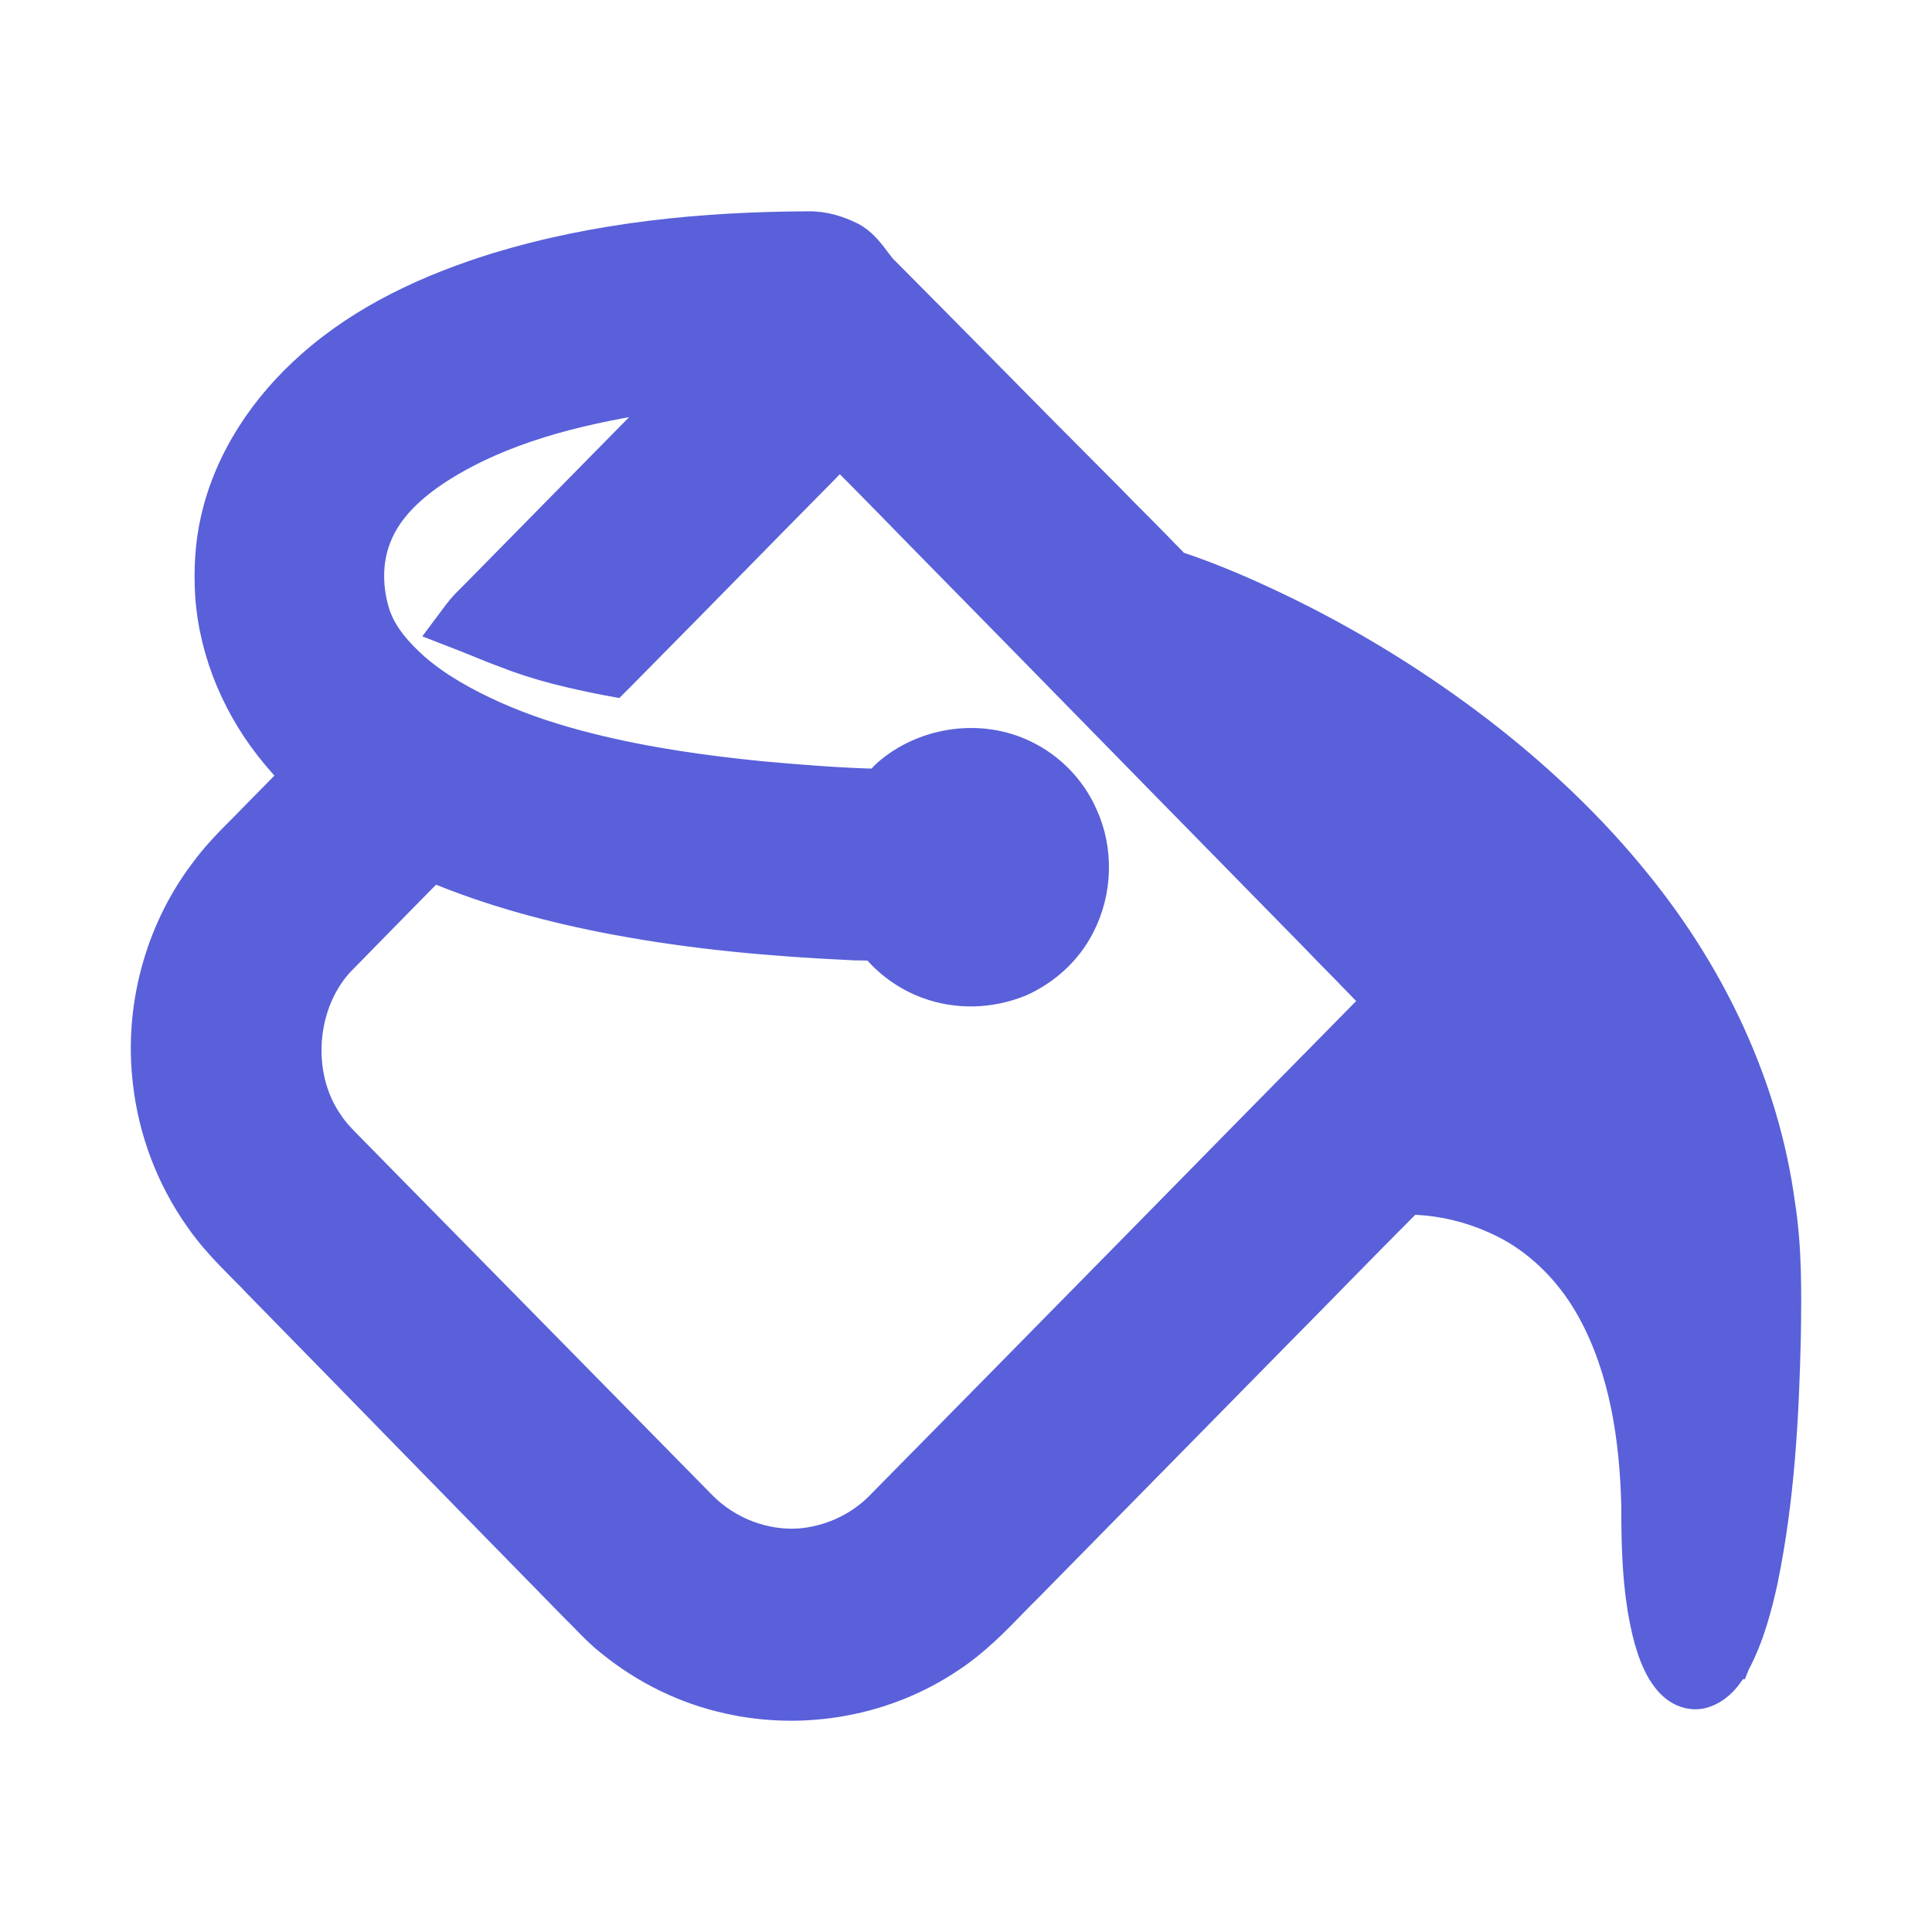 <svg width="16" height="16" viewBox="0 0 16 16" fill="none" xmlns="http://www.w3.org/2000/svg">
<path d="M4.107 2.22L4.106 2.22C3.562 2.39 3.019 2.635 2.576 3.029C2.203 3.358 1.901 3.797 1.787 4.301C1.739 4.508 1.729 4.719 1.741 4.925L1.741 4.925L1.741 4.926C1.774 5.418 1.981 5.886 2.292 6.255L2.293 6.256C2.296 6.26 2.3 6.264 2.304 6.269C2.346 6.318 2.393 6.373 2.446 6.425C2.396 6.476 2.346 6.527 2.295 6.579C2.204 6.671 2.112 6.764 2.025 6.854C1.91 6.968 1.788 7.091 1.686 7.233C1.32 7.721 1.152 8.355 1.225 8.963C1.27 9.363 1.417 9.751 1.647 10.079C1.756 10.24 1.894 10.38 2.022 10.509C2.063 10.55 2.103 10.59 2.14 10.63L2.14 10.63L2.141 10.631C2.563 11.062 2.986 11.494 3.408 11.927C3.866 12.395 4.323 12.863 4.78 13.329L4.781 13.33C4.8 13.348 4.819 13.368 4.839 13.388C4.906 13.457 4.981 13.535 5.064 13.599C5.346 13.827 5.679 13.991 6.033 14.068C6.657 14.209 7.337 14.088 7.872 13.725C8.07 13.595 8.238 13.423 8.394 13.262C8.432 13.223 8.469 13.185 8.506 13.149L8.507 13.148C8.806 12.844 9.105 12.54 9.404 12.236C9.795 11.838 10.186 11.441 10.577 11.043C10.736 10.883 10.892 10.723 11.049 10.563C11.255 10.353 11.461 10.143 11.67 9.934C11.978 9.938 12.287 10.025 12.555 10.182C12.82 10.341 13.039 10.58 13.189 10.857L13.189 10.857C13.453 11.342 13.539 11.912 13.552 12.479C13.552 12.752 13.557 13.035 13.602 13.315L13.602 13.315L13.602 13.317C13.631 13.48 13.667 13.669 13.762 13.837L13.762 13.837L13.764 13.839C13.787 13.878 13.822 13.928 13.87 13.967C13.921 14.008 13.993 14.042 14.082 14.027L14.082 14.027L14.091 14.025C14.24 13.988 14.322 13.854 14.365 13.781L14.366 13.781L14.368 13.776C14.487 13.553 14.55 13.309 14.601 13.078L14.601 13.076C14.737 12.411 14.774 11.732 14.789 11.064L14.789 11.063C14.794 10.707 14.799 10.337 14.741 9.971C14.609 8.995 14.171 8.083 13.563 7.331C13.178 6.851 12.729 6.429 12.247 6.058L12.247 6.058C11.76 5.685 11.238 5.36 10.69 5.088L10.69 5.088C10.383 4.937 10.067 4.796 9.738 4.687C9.737 4.686 9.733 4.683 9.727 4.677C9.722 4.672 9.718 4.668 9.711 4.661C9.71 4.659 9.708 4.657 9.706 4.655C9.699 4.648 9.689 4.638 9.678 4.627C9.595 4.541 9.511 4.456 9.428 4.372L9.419 4.363C9.337 4.281 9.256 4.2 9.177 4.118L9.177 4.118L9.175 4.116C8.828 3.769 8.483 3.42 8.139 3.071C7.87 2.799 7.601 2.526 7.33 2.254L7.33 2.254L7.326 2.251C7.3 2.226 7.279 2.198 7.251 2.161C7.243 2.15 7.234 2.138 7.224 2.125C7.184 2.074 7.132 2.01 7.054 1.966L7.054 1.966L7.047 1.963C6.945 1.912 6.822 1.872 6.691 1.875C5.826 1.879 4.947 1.962 4.107 2.22ZM5.527 3.281C5.538 3.28 5.549 3.278 5.56 3.277L3.936 4.928C3.928 4.936 3.92 4.944 3.911 4.953C3.875 4.988 3.83 5.033 3.794 5.082L3.696 5.213L3.848 5.272C3.886 5.287 3.925 5.303 3.965 5.319C4.038 5.349 4.114 5.38 4.189 5.407C4.461 5.515 4.745 5.58 5.022 5.634L5.087 5.646L5.134 5.599C5.482 5.248 5.828 4.895 6.175 4.542C6.392 4.321 6.609 4.1 6.827 3.88C6.839 3.867 6.852 3.854 6.864 3.841C6.894 3.811 6.925 3.781 6.955 3.75C7.198 3.993 7.438 4.239 7.678 4.485C7.879 4.69 8.08 4.895 8.283 5.101C8.369 5.188 8.455 5.276 8.54 5.363C9.313 6.152 10.086 6.942 10.86 7.73C10.957 7.831 11.052 7.928 11.146 8.023C11.233 8.112 11.319 8.201 11.406 8.291C10.709 8.998 10.012 9.707 9.316 10.416C8.636 11.107 7.957 11.798 7.277 12.487C7.102 12.659 6.864 12.764 6.62 12.783C6.327 12.802 6.027 12.687 5.816 12.476C5.099 11.747 4.382 11.018 3.665 10.289C3.425 10.046 3.186 9.802 2.947 9.559C2.929 9.54 2.912 9.523 2.895 9.506C2.829 9.439 2.772 9.382 2.726 9.313L2.726 9.313L2.724 9.31C2.438 8.908 2.487 8.294 2.83 7.943L2.831 7.943C2.944 7.827 3.06 7.709 3.175 7.592C3.311 7.454 3.447 7.316 3.581 7.179C4.073 7.386 4.59 7.522 5.107 7.619L5.108 7.619C5.746 7.738 6.392 7.796 7.036 7.826C7.072 7.829 7.111 7.829 7.144 7.829C7.155 7.83 7.165 7.83 7.175 7.83C7.2 7.83 7.222 7.831 7.243 7.833C7.358 7.972 7.508 8.082 7.678 8.145C7.925 8.238 8.203 8.229 8.445 8.13L8.445 8.13L8.448 8.129C8.654 8.037 8.835 7.876 8.941 7.668C9.088 7.387 9.1 7.037 8.964 6.747C8.868 6.532 8.695 6.356 8.486 6.255C8.128 6.079 7.681 6.139 7.375 6.388C7.342 6.414 7.315 6.444 7.295 6.465L7.292 6.468C7.284 6.477 7.277 6.485 7.27 6.492C6.949 6.484 6.627 6.458 6.304 6.429C5.822 6.381 5.344 6.313 4.879 6.196L4.879 6.196C4.606 6.128 4.339 6.042 4.085 5.928C3.849 5.821 3.626 5.698 3.437 5.535C3.29 5.404 3.167 5.263 3.109 5.095C3.04 4.884 3.036 4.652 3.114 4.452L3.114 4.452C3.206 4.209 3.411 4.022 3.646 3.872C4.158 3.549 4.759 3.399 5.368 3.301C5.423 3.295 5.476 3.288 5.527 3.281Z" fill="#5960D9" stroke="#5960D9" stroke-width="0.25"/>
</svg>
